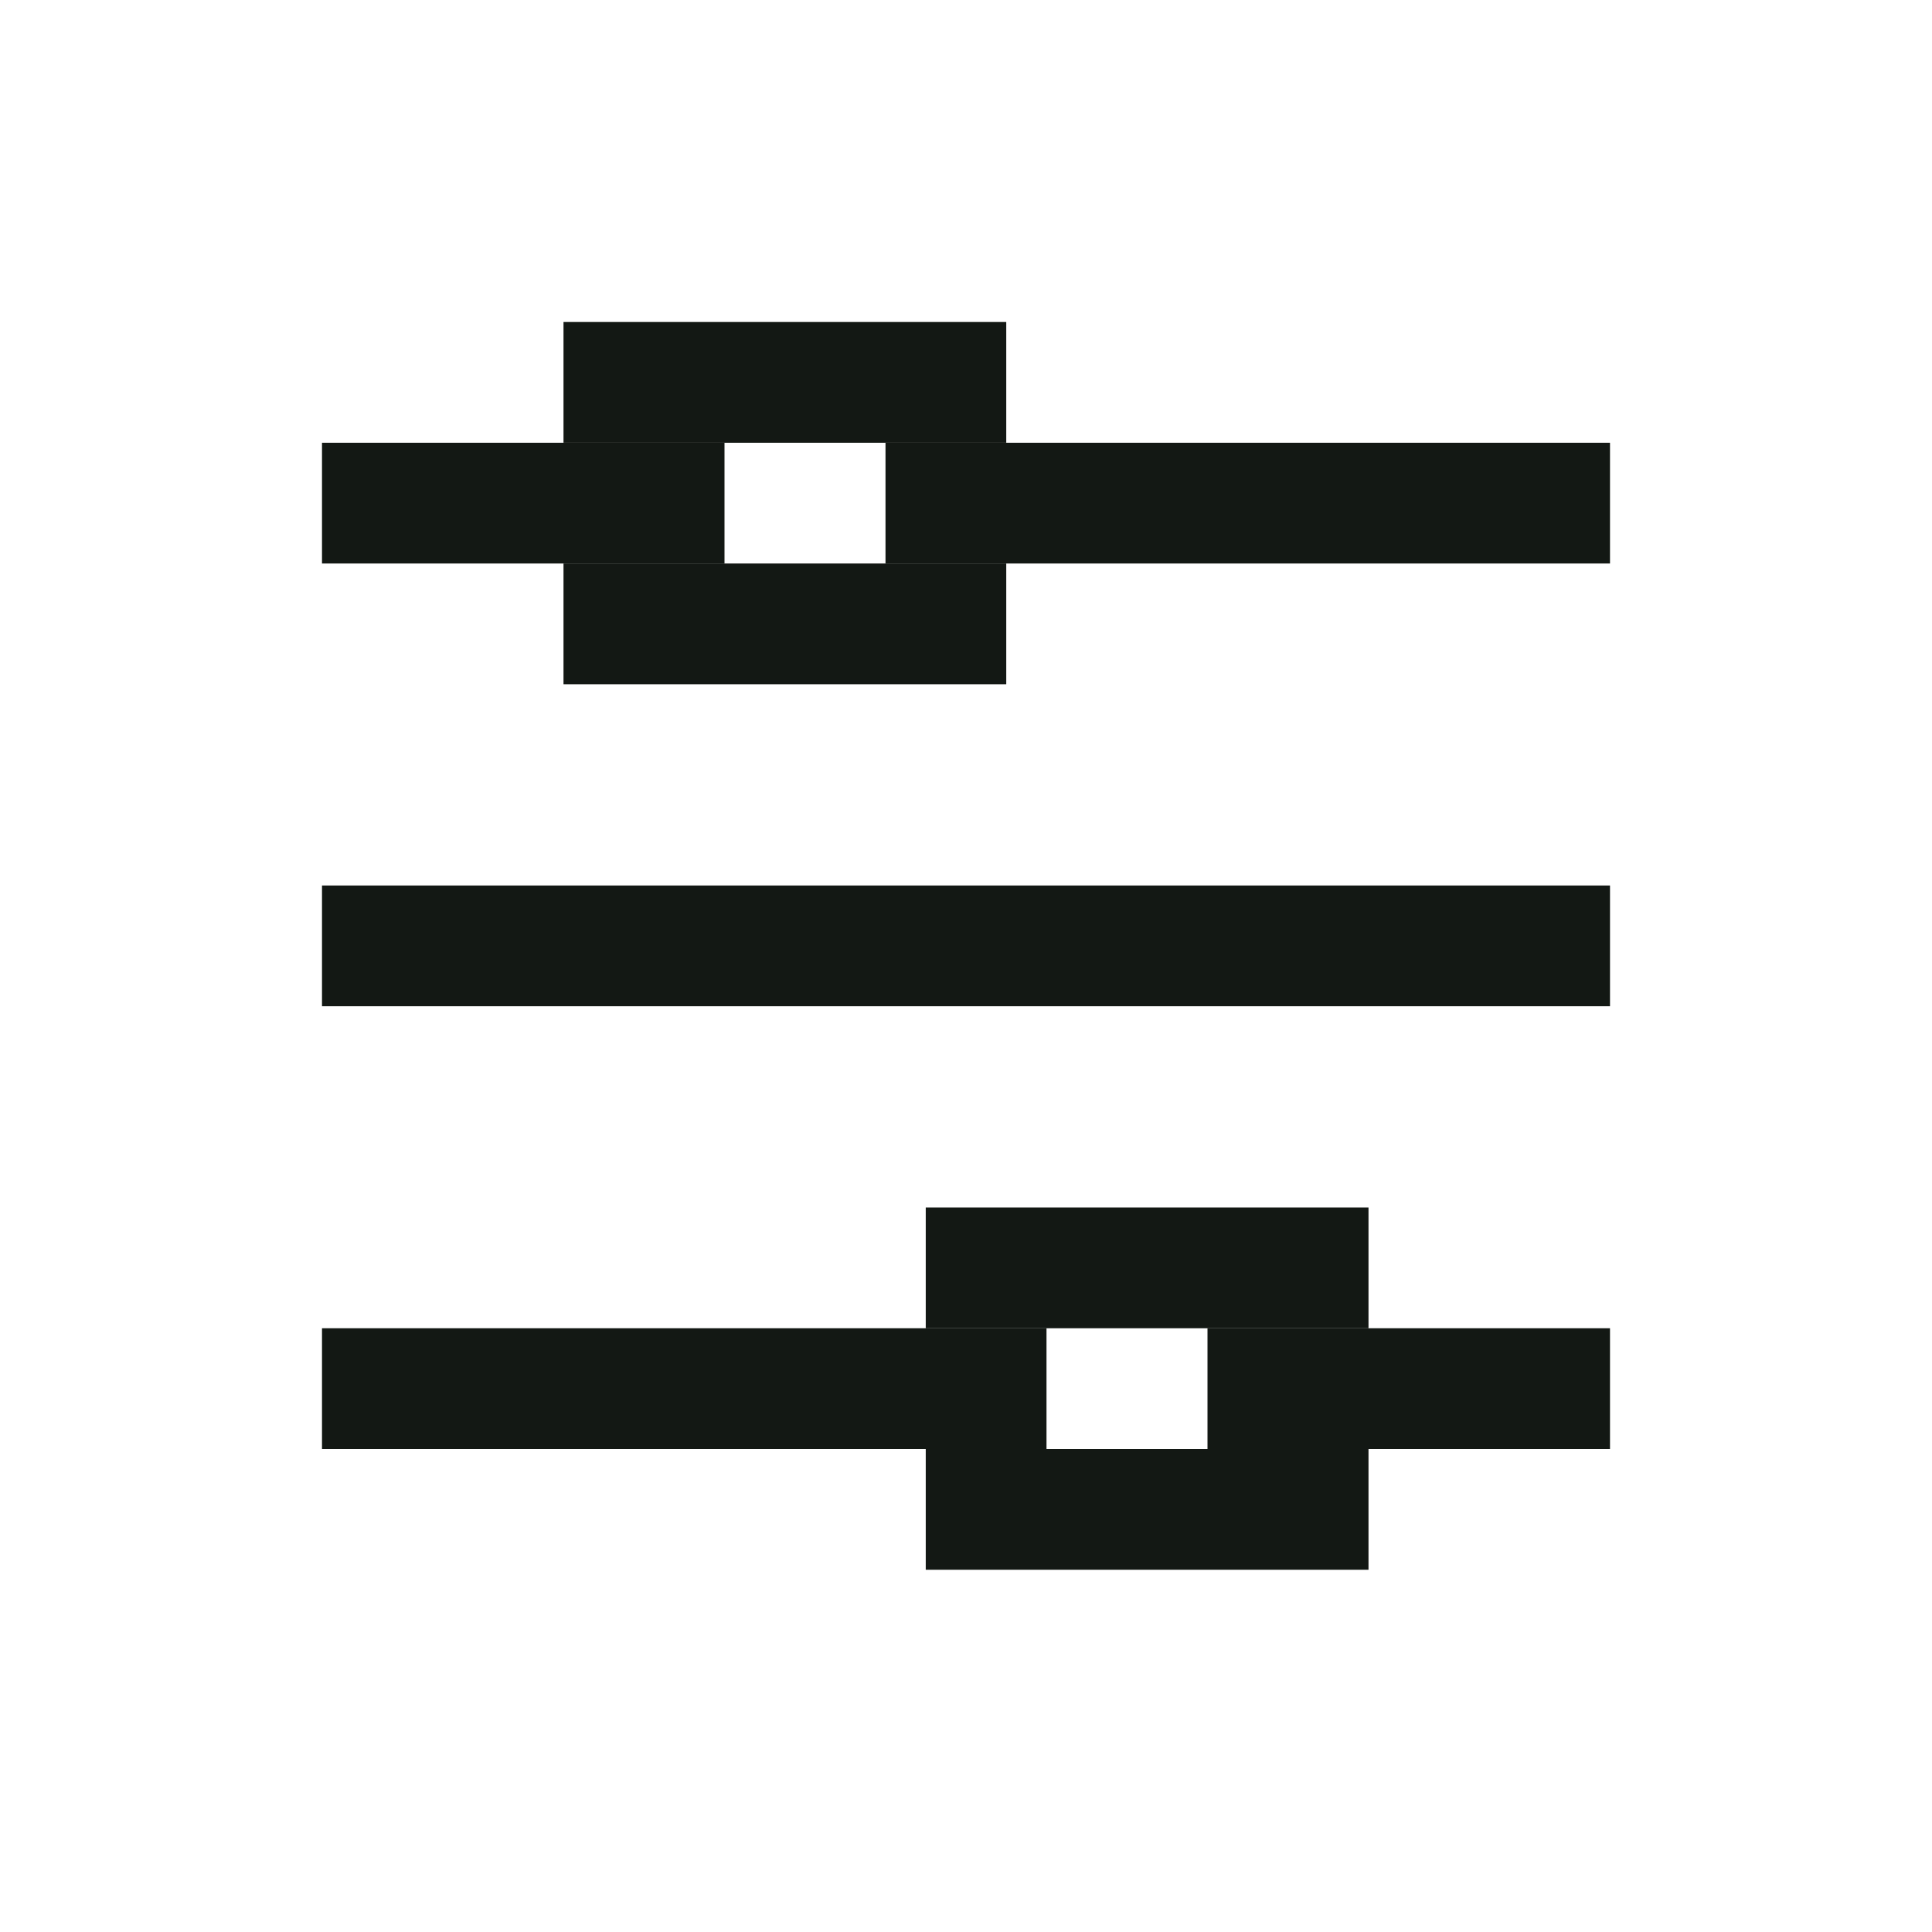 <svg xmlns="http://www.w3.org/2000/svg" width="24" height="24" viewBox="0 0 24 24" fill="none">
<rect x="4" y="5.5" width="5" height="1.5" fill="#131814"/>
<rect x="11" y="5.5" width="9" height="1.5" fill="#131814"/>
<rect width="5" height="1.5" transform="matrix(-1 0 0 1 20 16.5)" fill="#131814"/>
<rect x="7" y="4" width="5.5" height="1.5" fill="#131814"/>
<rect x="7" y="7" width="5.5" height="1.5" fill="#131814"/>
<rect width="9" height="1.5" transform="matrix(-1 0 0 1 13 16.5)" fill="#131814"/>
<rect x="4" y="11" width="16" height="1.5" fill="#131814"/>
<rect width="5.5" height="1.5" transform="matrix(-1 0 0 1 17 15)" fill="#131814"/>
<rect width="5.5" height="1.5" transform="matrix(-1 0 0 1 17 18)" fill="#131814"/>
</svg>